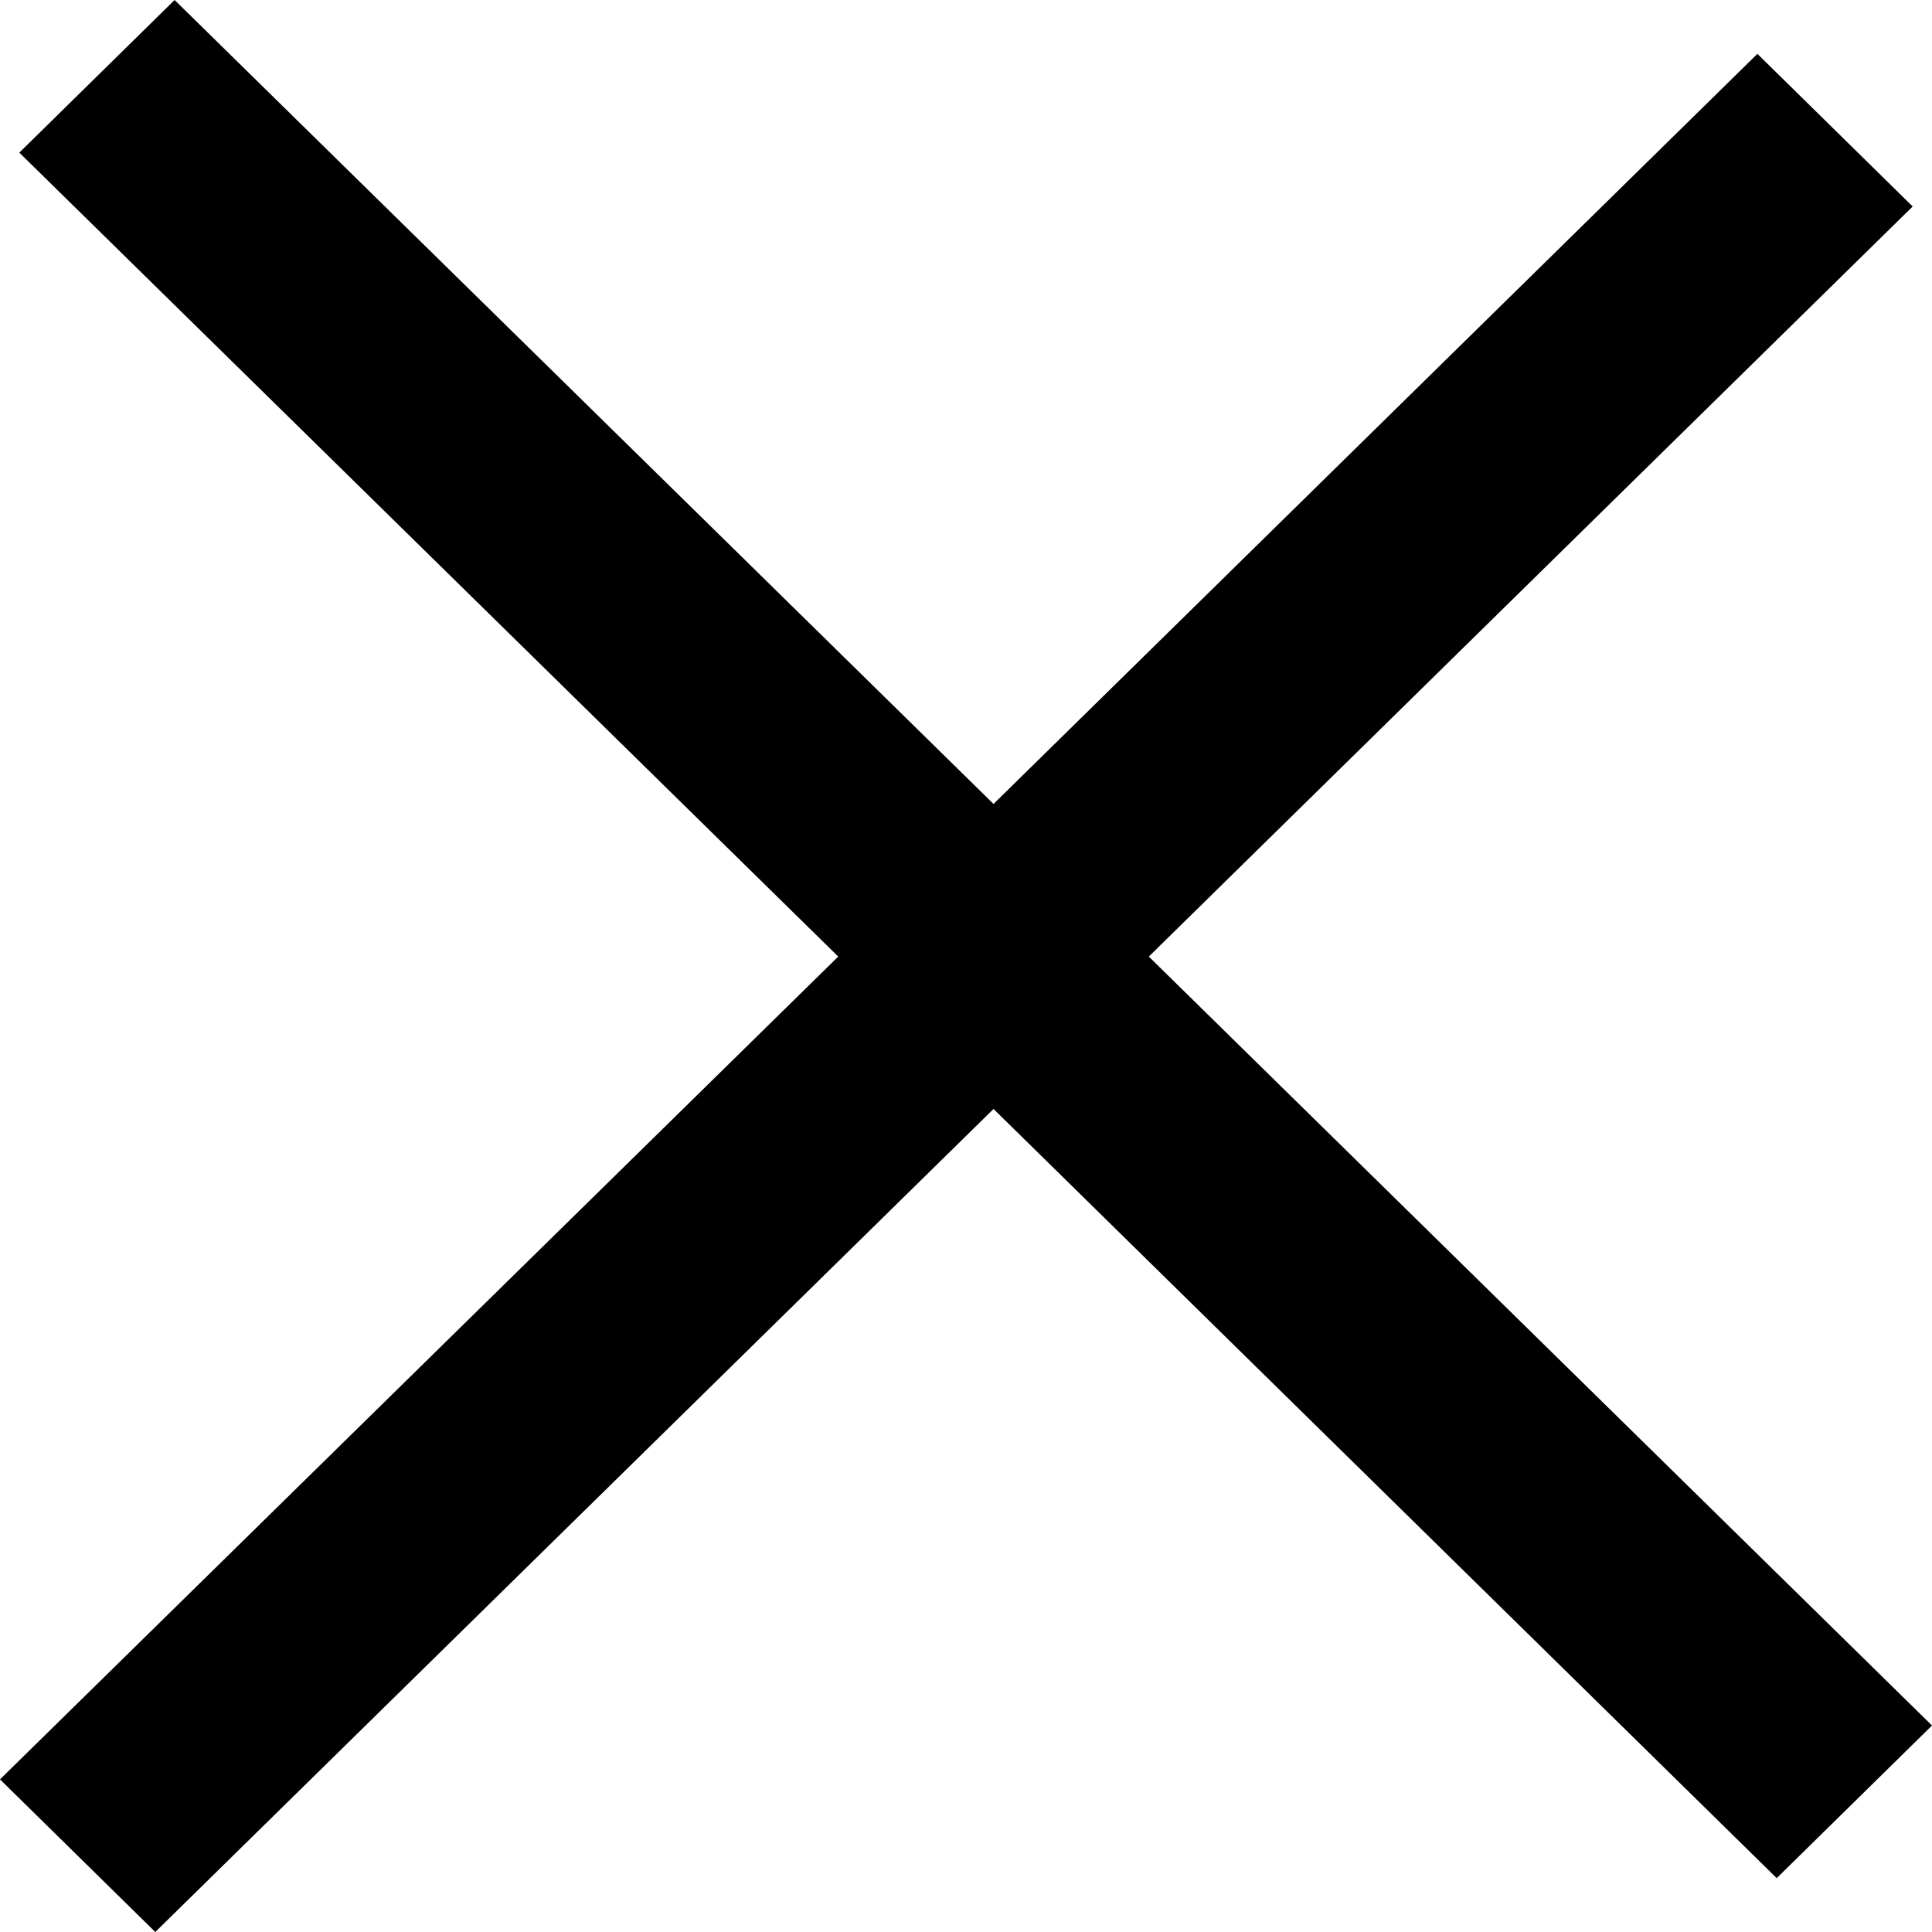 <svg width="8" height="8" viewBox="0 0 8 8" fill="none" xmlns="http://www.w3.org/2000/svg">
<path d="M4.114 4.592L7.357 7.777L8 7.145L4.757 3.961L7.92 0.855L7.277 0.223L4.114 3.329L0.723 0L0.08 0.632L3.471 3.961L0 7.368L0.643 8L4.114 4.592Z" fill="currentColor"/>
</svg>
